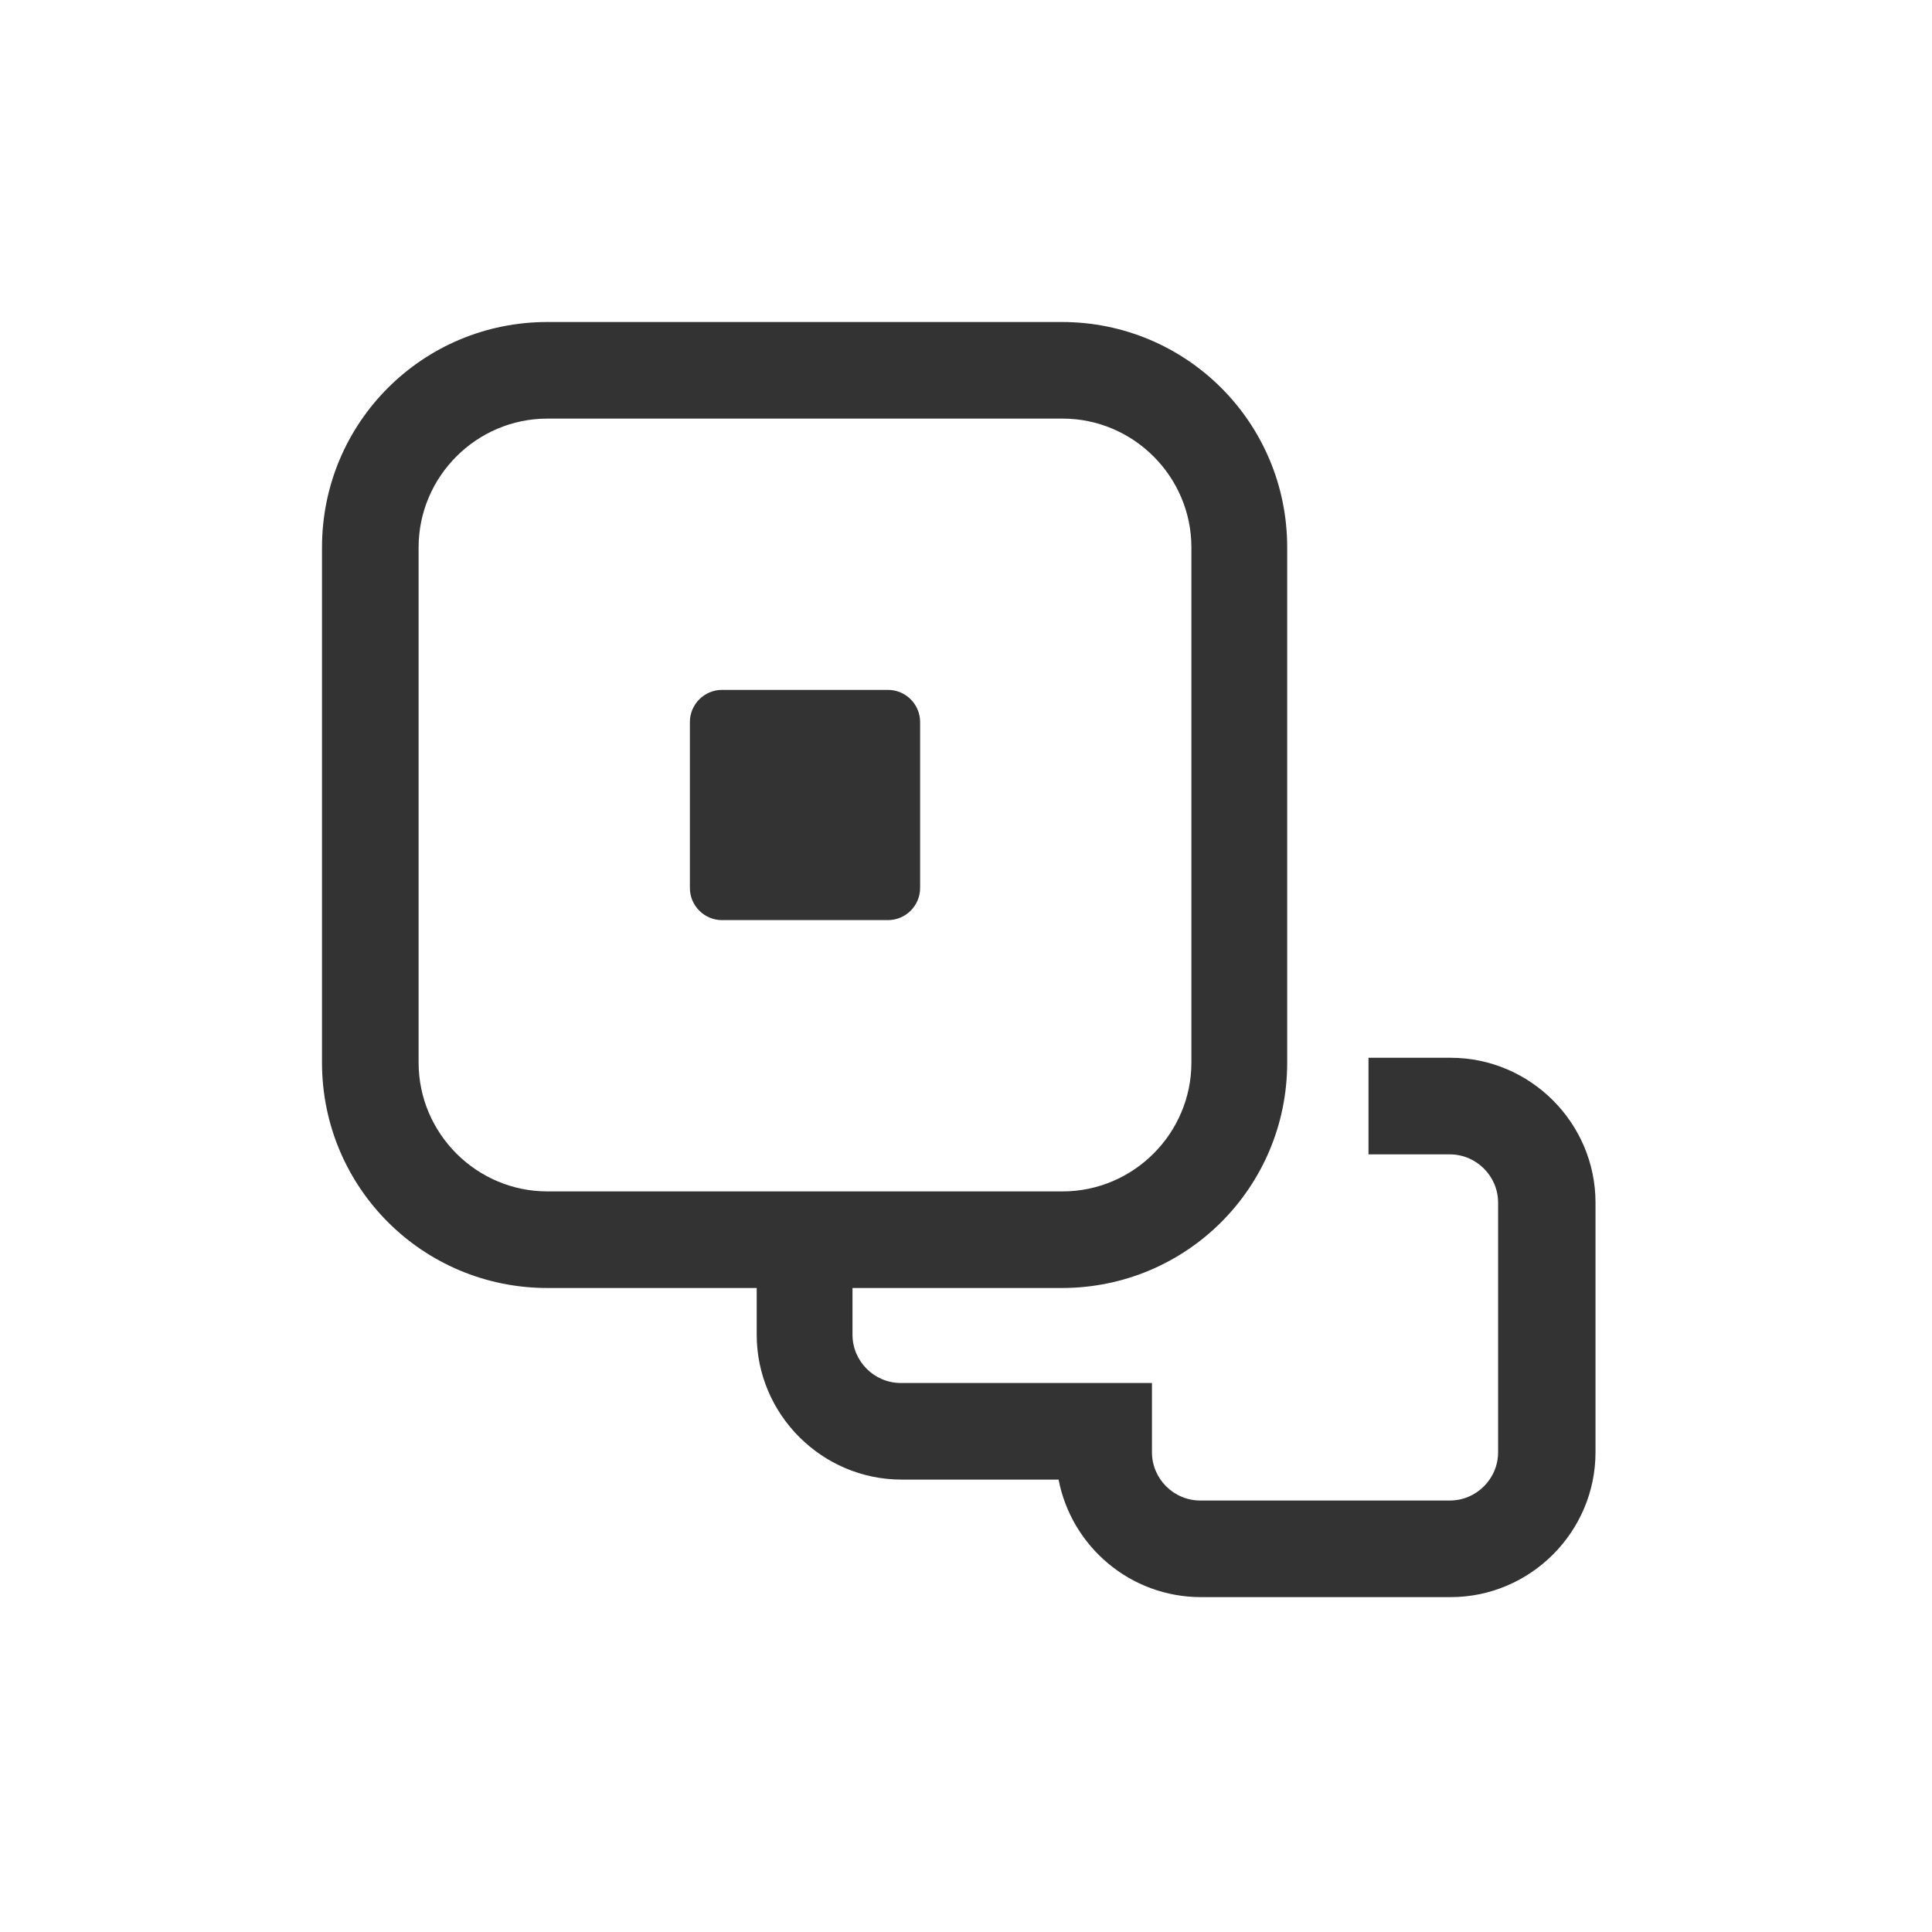 <svg width="24" height="24" viewBox="0 0 24 24" fill="none" xmlns="http://www.w3.org/2000/svg">
<path d="M8.97 8.57H11.03C11.251 8.57 11.43 8.749 11.43 8.97V11.03C11.43 11.251 11.251 11.43 11.03 11.43H8.97C8.749 11.43 8.57 11.251 8.57 11.03V8.97C8.57 8.749 8.749 8.57 8.97 8.57Z" fill="#333333"/>
<path fill-rule="evenodd" clip-rule="evenodd" d="M17 13.14H18.02C19.01 13.14 19.82 13.95 19.82 14.94V18.04C19.82 19.03 19.01 19.84 18.02 19.84H14.92C14.04 19.84 13.31 19.21 13.15 18.38H11.2C10.21 18.38 9.4 17.57 9.4 16.58V16H6.8C5.25 16 4 14.75 4 13.2V6.8C4 5.25 5.25 4 6.8 4H13.19C14.74 4 15.99 5.25 15.99 6.8V13.2C15.99 14.75 14.74 16 13.19 16H10.59V16.58C10.59 16.91 10.86 17.18 11.19 17.18H14.31V18.04C14.31 18.37 14.58 18.64 14.91 18.64H18.01C18.34 18.64 18.61 18.37 18.61 18.04V14.94C18.61 14.61 18.34 14.34 18.01 14.34H17V13.14ZM5.2 13.2C5.2 14.08 5.92 14.8 6.8 14.8H13.2C14.08 14.8 14.8 14.08 14.8 13.2V6.8C14.8 5.92 14.08 5.2 13.2 5.2H6.8C5.92 5.2 5.2 5.92 5.2 6.8V13.2Z" fill="#333333"/>
</svg>

